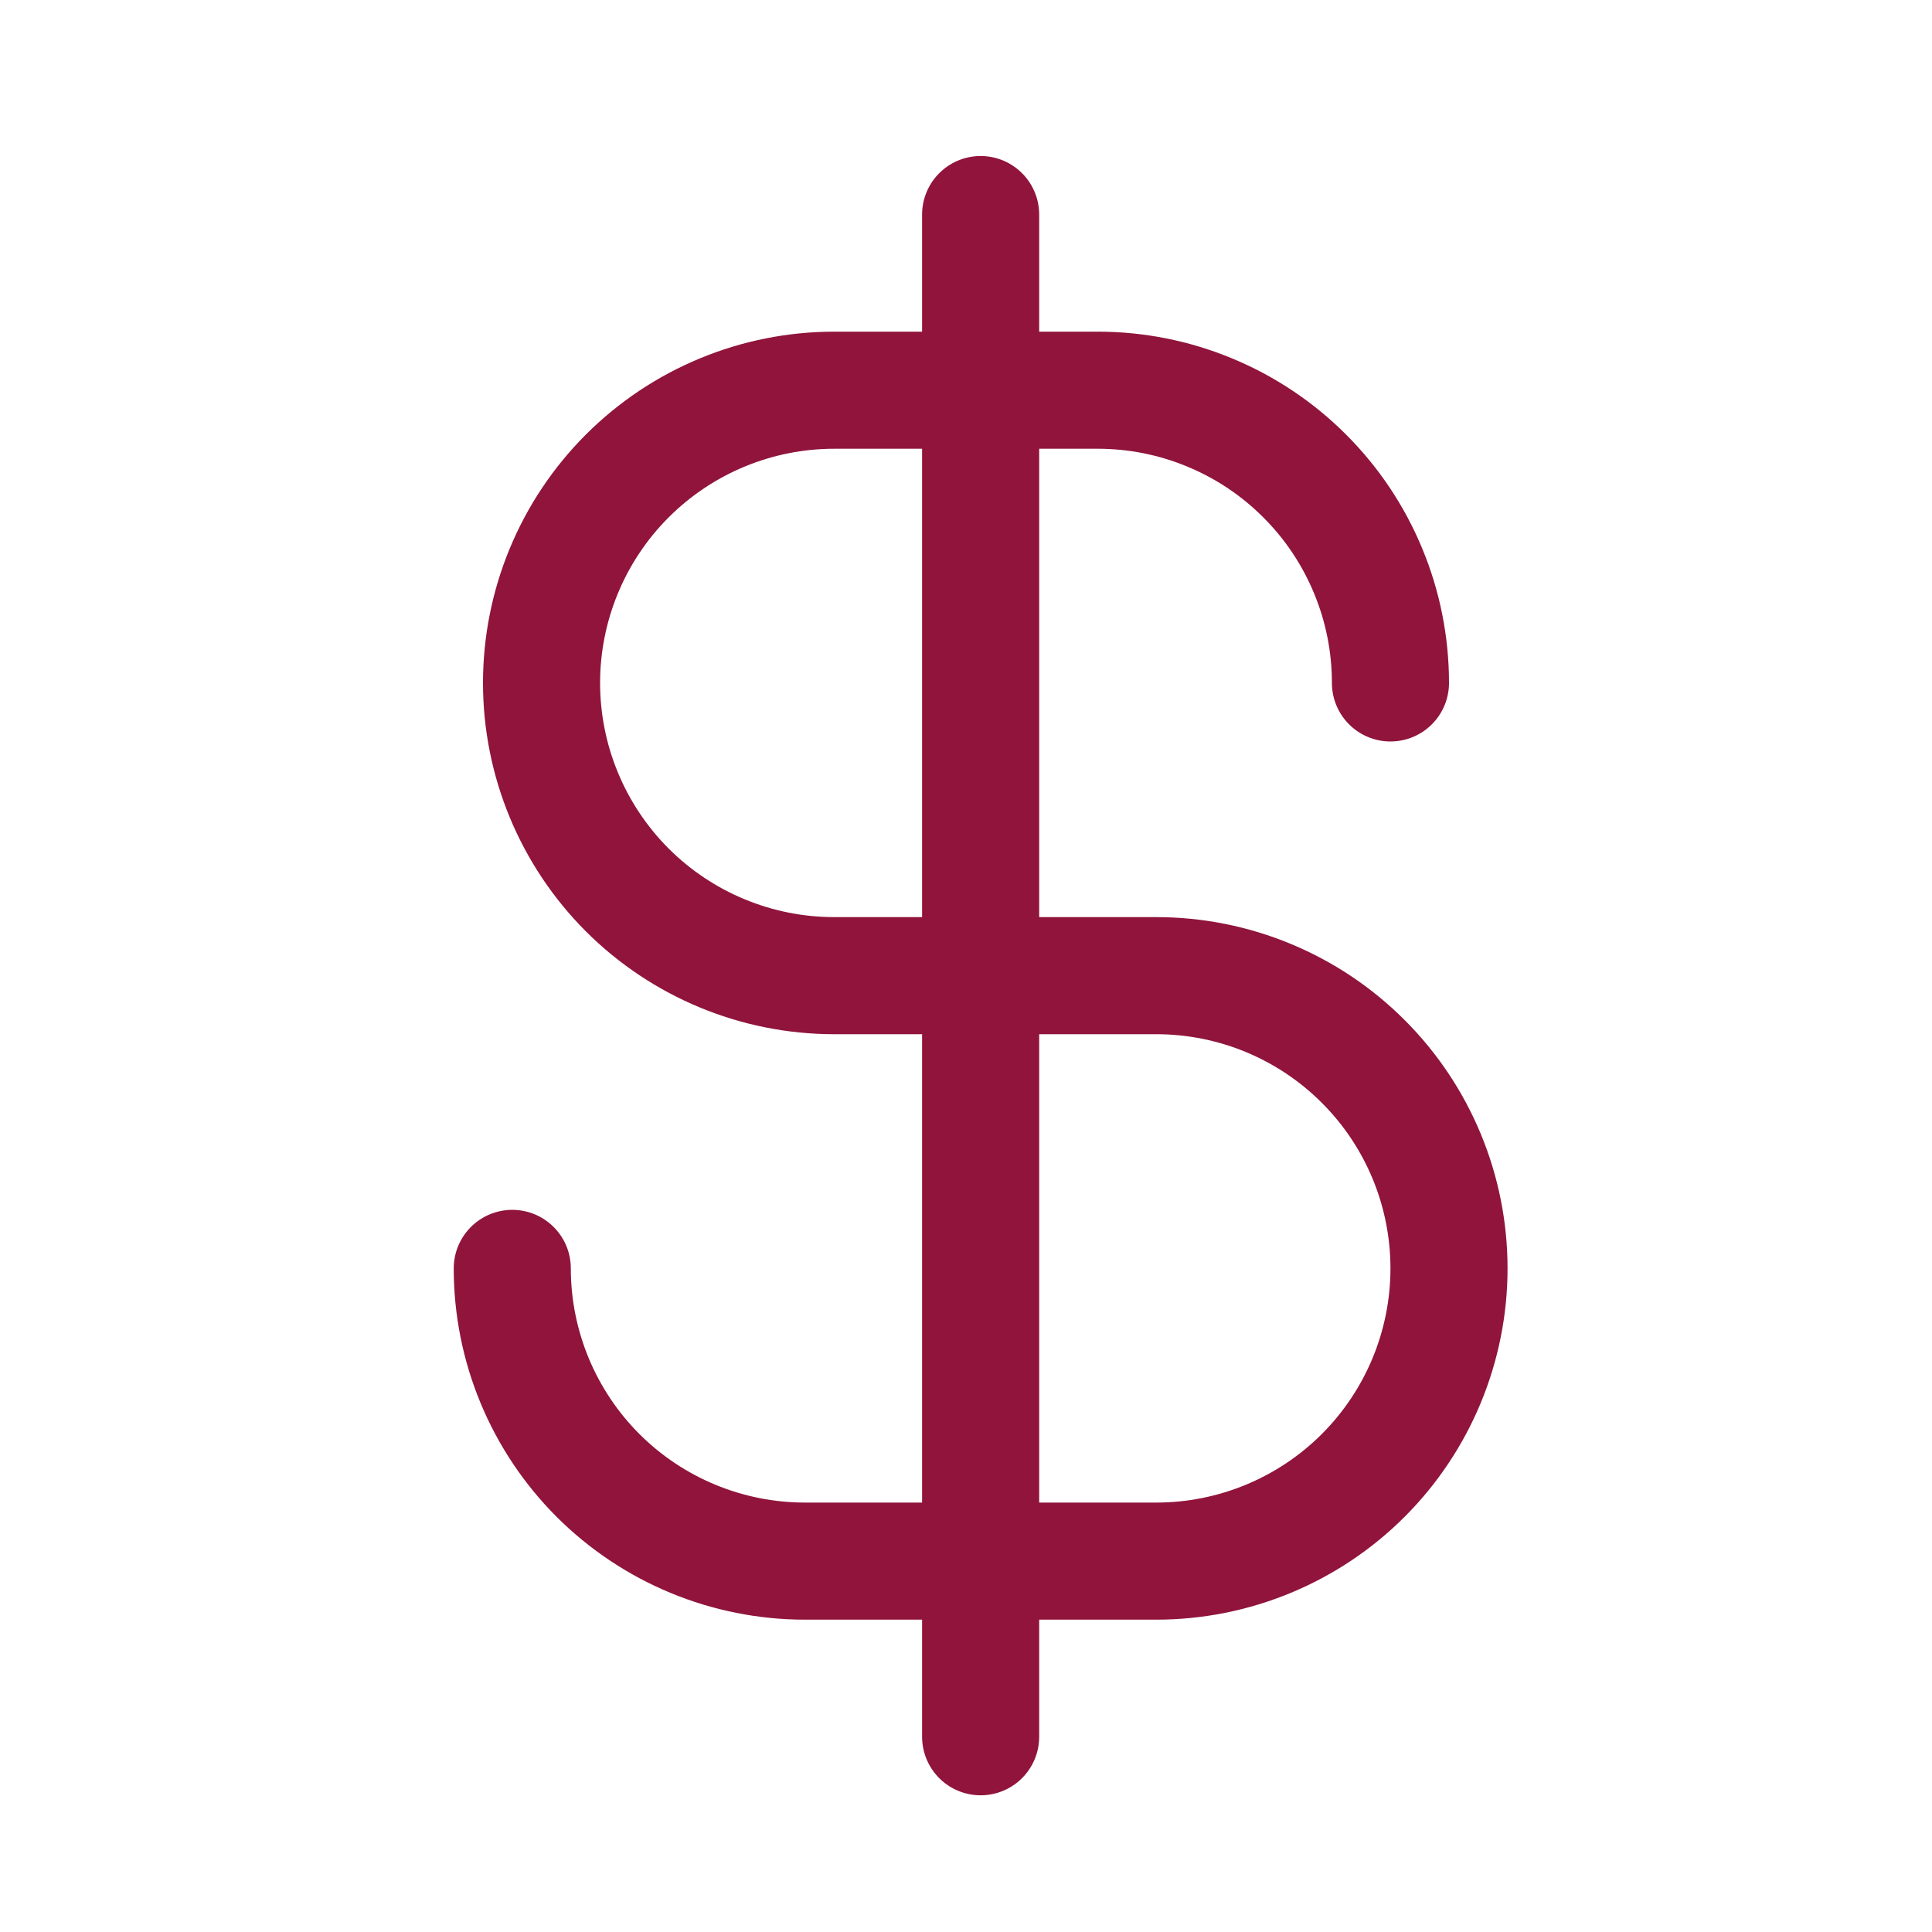 <svg width="33" height="33" viewBox="0 0 33 33" fill="none" xmlns="http://www.w3.org/2000/svg">
<path d="M16.75 3.665V29.665" stroke="#90143C" stroke-width="2" stroke-linecap="round" stroke-linejoin="round"/>
<path d="M23.75 11.665C23.75 11.008 23.621 10.358 23.369 9.752C23.118 9.145 22.75 8.594 22.285 8.13C21.821 7.665 21.27 7.297 20.663 7.046C20.057 6.794 19.407 6.665 18.75 6.665H14.25C12.924 6.665 11.652 7.192 10.714 8.13C9.777 9.067 9.25 10.339 9.25 11.665C9.25 12.991 9.777 14.263 10.714 15.201C11.652 16.138 12.924 16.665 14.25 16.665H19.75C21.076 16.665 22.348 17.192 23.285 18.13C24.223 19.067 24.75 20.339 24.75 21.665C24.75 22.991 24.223 24.263 23.285 25.201C22.348 26.138 21.076 26.665 19.75 26.665H13.75C12.424 26.665 11.152 26.138 10.214 25.201C9.277 24.263 8.75 22.991 8.75 21.665" stroke="#90143C" stroke-width="2" stroke-linecap="round" stroke-linejoin="round"/>
</svg>
